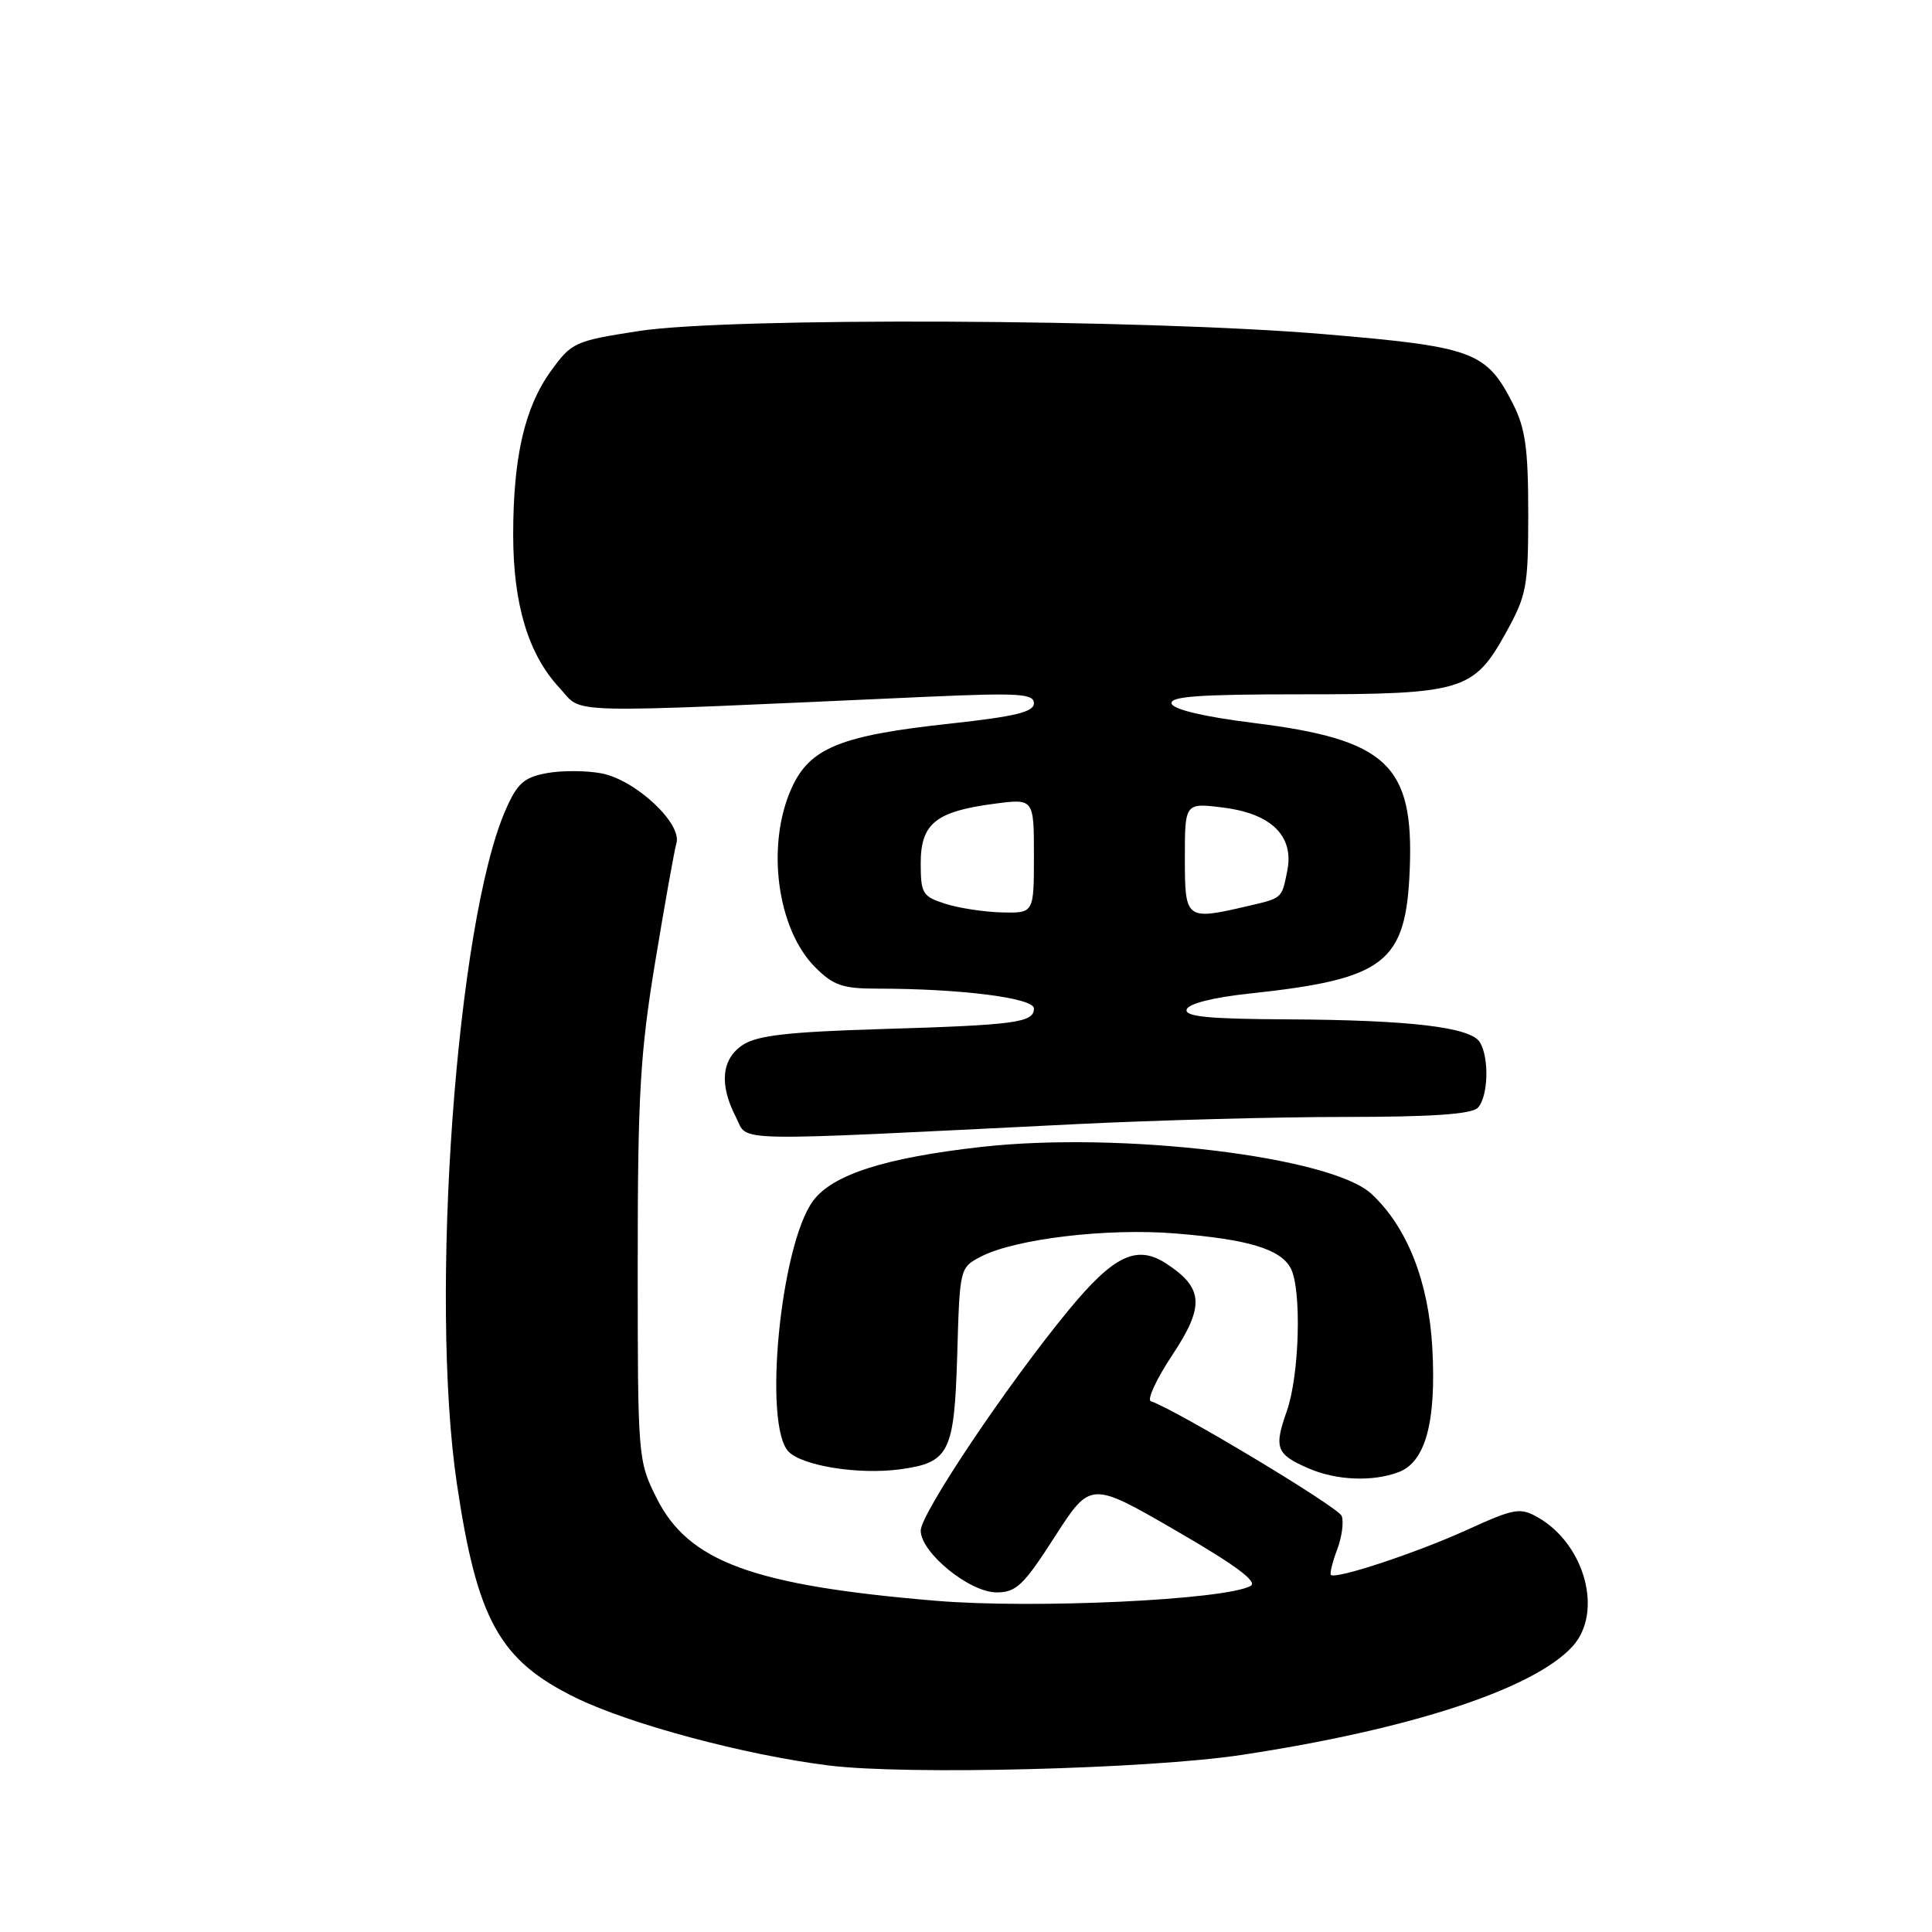 <?xml version="1.0" encoding="UTF-8" standalone="no"?>
<!DOCTYPE svg PUBLIC "-//W3C//DTD SVG 1.1//EN" "http://www.w3.org/Graphics/SVG/1.1/DTD/svg11.dtd" >
<svg xmlns="http://www.w3.org/2000/svg" xmlns:xlink="http://www.w3.org/1999/xlink" version="1.1" viewBox="0 0 256 256">
 <g >
 <path fill="currentColor"
d=" M 164.50 232.54 C 186.91 229.15 203.28 223.78 208.39 218.13 C 212.46 213.62 210.01 204.60 203.76 201.05 C 201.41 199.72 200.66 199.86 194.35 202.73 C 187.67 205.77 176.97 209.31 176.35 208.68 C 176.18 208.51 176.55 207.00 177.18 205.33 C 177.81 203.66 178.08 201.65 177.78 200.87 C 177.33 199.70 155.98 186.87 152.50 185.67 C 151.95 185.49 153.23 182.72 155.35 179.53 C 159.63 173.07 159.48 170.67 154.55 167.44 C 150.64 164.88 147.60 166.32 141.62 173.57 C 133.52 183.39 122.00 200.56 122.00 202.81 C 122.00 205.73 128.46 211.00 132.05 211.00 C 134.65 211.00 135.62 210.08 139.76 203.63 C 144.50 196.26 144.50 196.26 155.81 202.81 C 163.68 207.36 166.69 209.59 165.72 210.14 C 162.39 212.00 136.99 213.20 123.99 212.11 C 99.77 210.08 91.22 206.94 87.00 198.50 C 84.53 193.55 84.50 193.23 84.50 167.50 C 84.50 145.05 84.82 139.59 86.81 127.50 C 88.08 119.80 89.35 112.70 89.63 111.73 C 90.40 109.10 84.17 103.31 79.68 102.47 C 77.66 102.09 74.39 102.08 72.42 102.45 C 69.42 103.01 68.53 103.81 67.00 107.31 C 60.48 122.16 56.88 171.96 60.54 196.61 C 63.22 214.66 66.18 220.00 76.25 224.94 C 83.43 228.46 98.69 232.55 109.85 233.94 C 120.17 235.22 152.16 234.40 164.50 232.54 Z  M 185.34 195.06 C 188.89 193.71 190.33 188.39 189.79 178.62 C 189.30 169.81 186.47 162.61 181.73 158.20 C 176.43 153.25 148.57 149.90 130.06 151.97 C 117.26 153.41 110.30 155.64 107.73 159.13 C 103.40 165.01 101.08 188.94 104.51 192.37 C 106.39 194.25 113.80 195.42 119.20 194.70 C 125.81 193.81 126.45 192.52 126.84 179.45 C 127.17 168.00 127.18 167.96 129.99 166.50 C 134.54 164.15 146.71 162.70 155.75 163.44 C 165.40 164.22 169.66 165.50 171.02 168.04 C 172.50 170.81 172.19 182.20 170.51 186.98 C 168.78 191.87 169.10 192.70 173.37 194.56 C 177.06 196.17 181.90 196.37 185.34 195.06 Z  M 142.66 148.95 C 153.20 148.43 169.20 148.00 178.21 148.00 C 189.63 148.00 194.96 147.64 195.80 146.80 C 197.20 145.40 197.37 140.13 196.07 138.08 C 194.82 136.10 186.84 135.16 170.67 135.07 C 160.07 135.02 156.93 134.71 157.24 133.75 C 157.49 132.99 160.77 132.16 165.58 131.65 C 183.58 129.72 186.30 127.61 186.80 115.18 C 187.35 101.33 183.77 97.98 166.08 95.79 C 159.64 94.99 155.51 94.02 155.25 93.25 C 154.93 92.28 158.81 92.00 172.45 92.00 C 193.74 92.00 195.28 91.54 199.51 83.90 C 202.30 78.86 202.50 77.79 202.50 68.00 C 202.50 59.49 202.12 56.76 200.50 53.56 C 196.94 46.56 195.30 45.95 175.36 44.27 C 151.43 42.26 96.63 42.02 84.67 43.86 C 76.14 45.18 75.75 45.36 73.00 49.16 C 69.52 53.96 68.00 60.58 68.00 70.87 C 68.00 80.07 70.01 86.73 74.13 91.14 C 77.41 94.65 73.22 94.55 122.75 92.33 C 134.99 91.79 137.00 91.91 137.00 93.19 C 137.00 94.34 134.53 94.94 125.92 95.88 C 111.36 97.45 107.31 99.10 104.90 104.41 C 101.48 111.95 102.94 123.09 108.02 128.17 C 110.43 130.58 111.65 131.00 116.27 131.00 C 127.26 131.00 137.00 132.23 137.00 133.63 C 137.00 135.50 134.64 135.82 116.70 136.36 C 104.48 136.73 100.35 137.20 98.45 138.44 C 95.60 140.31 95.27 143.69 97.52 148.04 C 99.23 151.35 95.62 151.28 142.66 148.95 Z  M 125.25 119.75 C 122.24 118.79 122.00 118.39 122.00 114.38 C 122.00 109.13 123.99 107.52 131.75 106.50 C 137.00 105.81 137.00 105.81 137.00 113.41 C 137.00 121.00 137.00 121.00 132.75 120.90 C 130.41 120.84 127.04 120.33 125.25 119.75 Z  M 157.00 113.68 C 157.00 106.36 157.00 106.36 162.16 107.02 C 168.50 107.83 171.49 110.81 170.57 115.39 C 169.83 119.09 169.94 118.99 165.33 120.06 C 157.11 121.97 157.00 121.88 157.00 113.68 Z "/>
</g>
</svg>